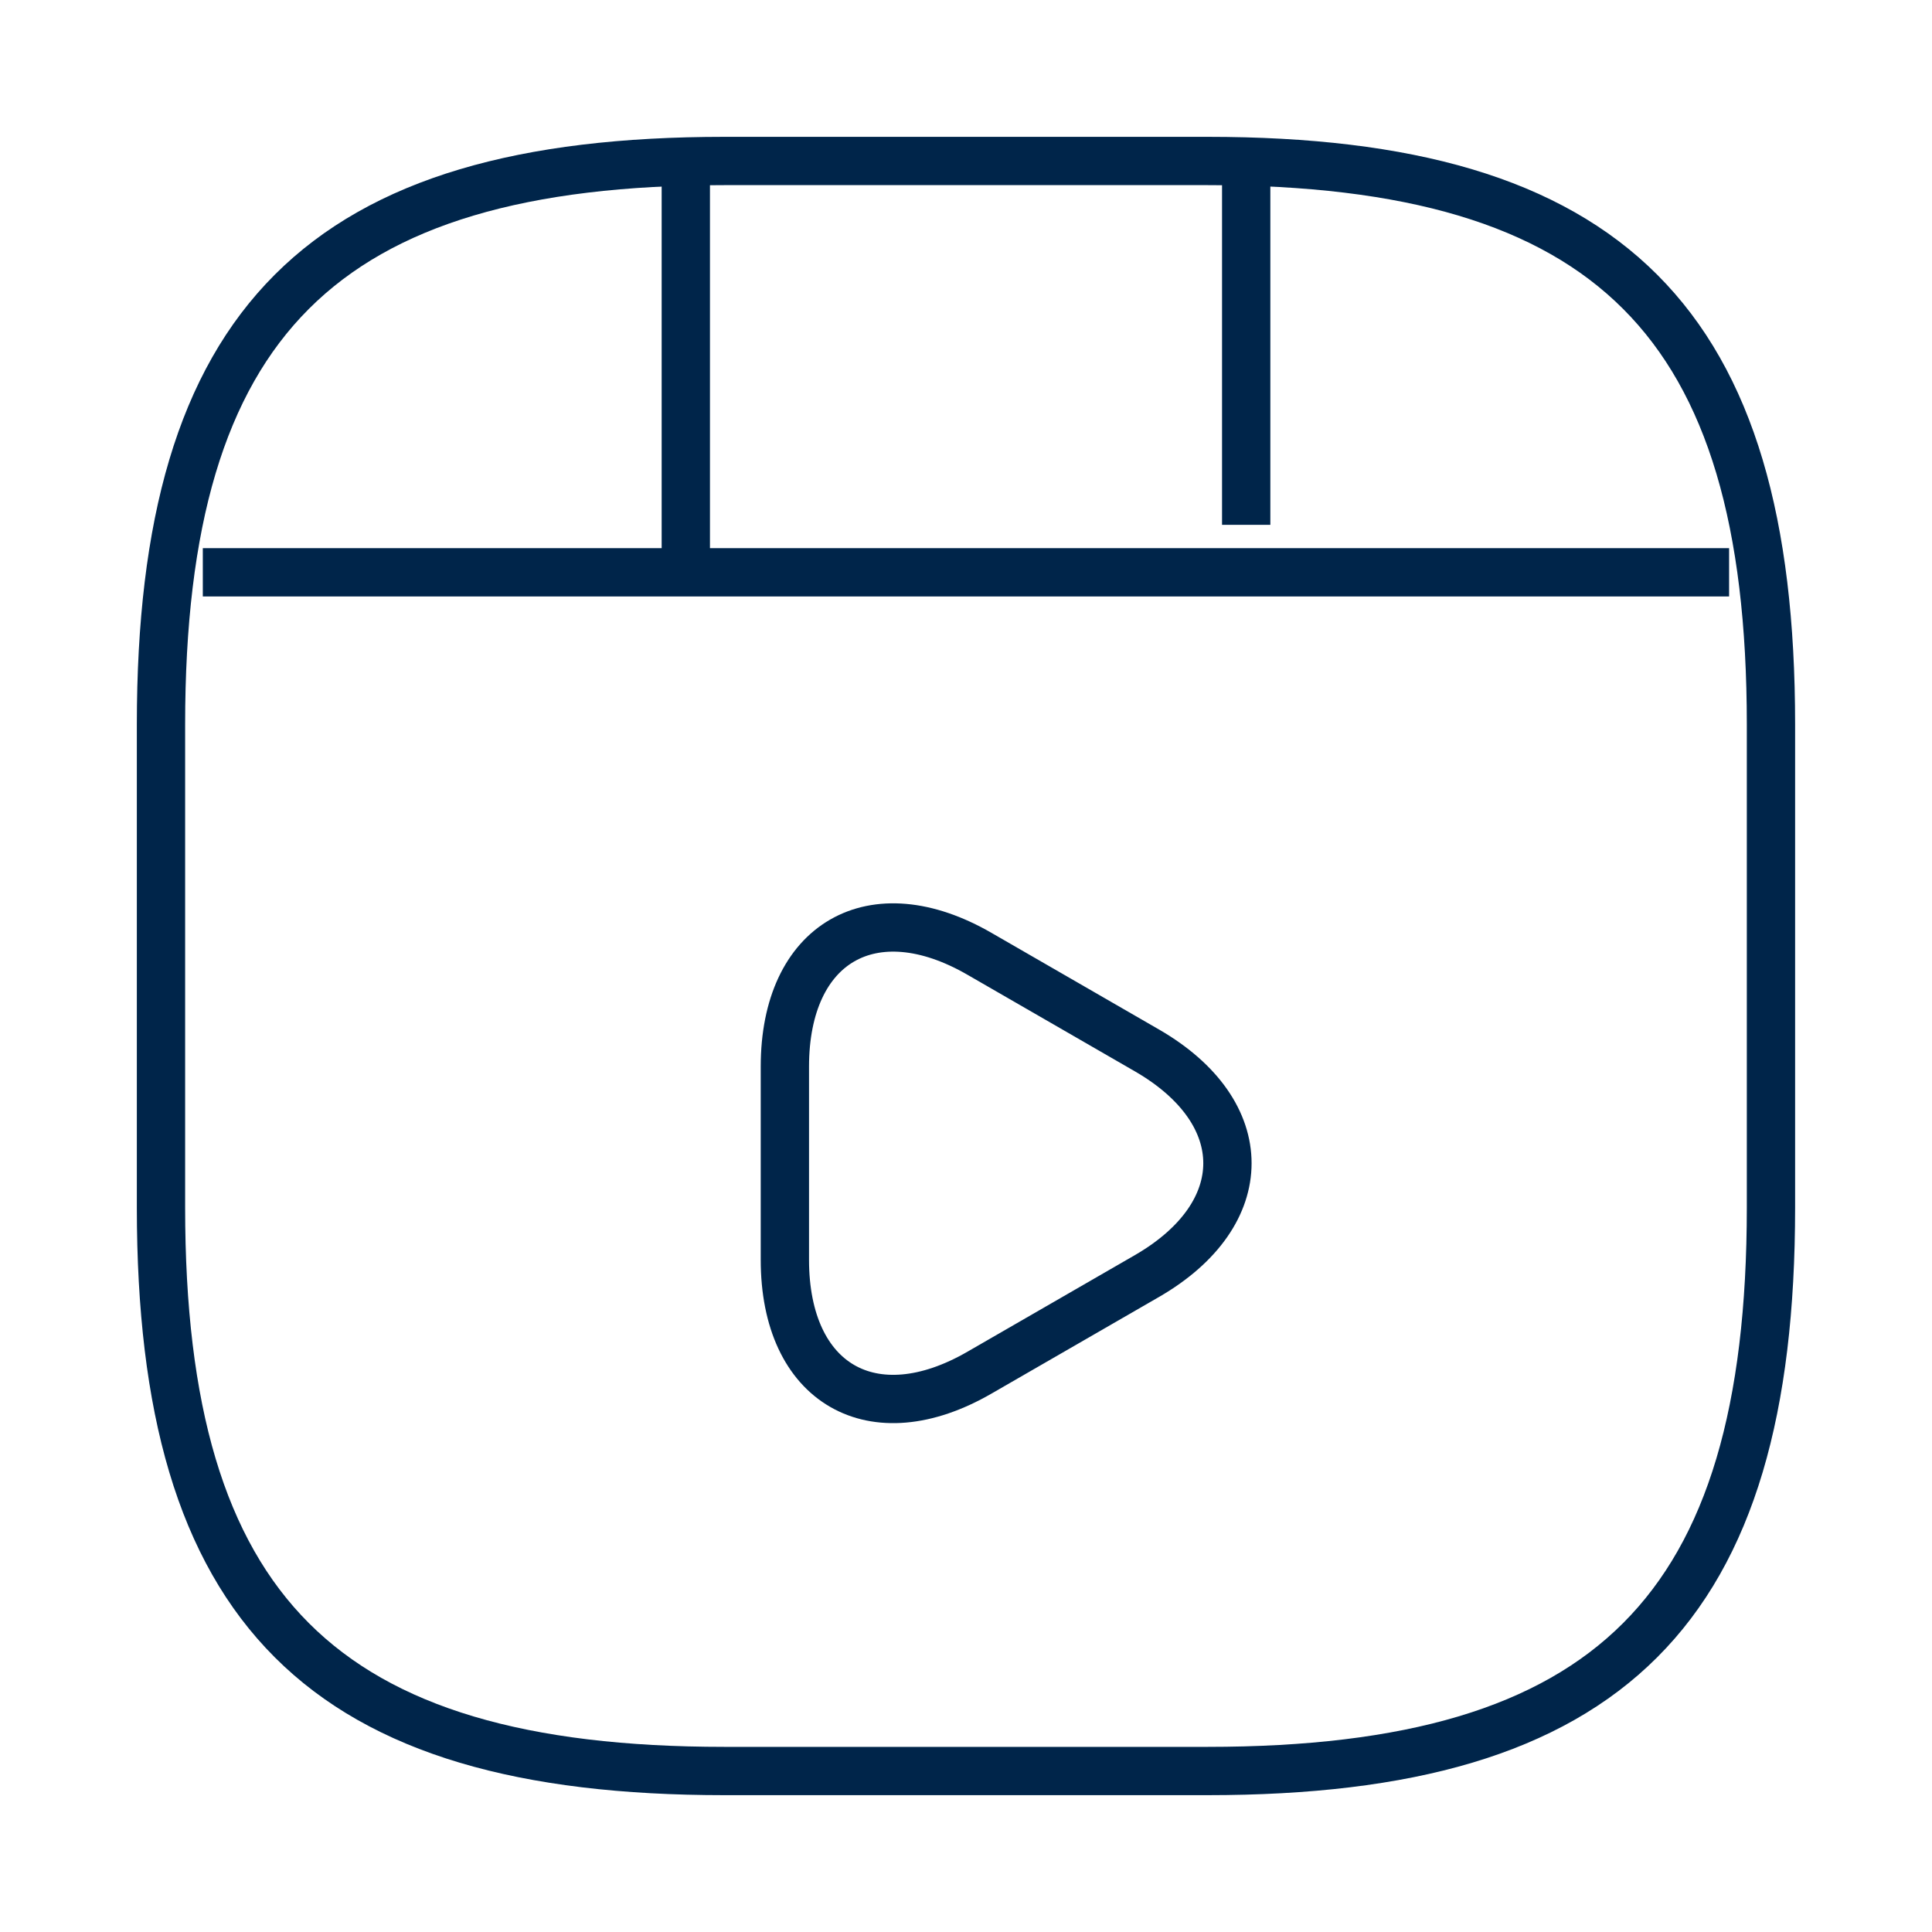 <svg width="40" height="40" viewBox="0 0 40 40" fill="none" xmlns="http://www.w3.org/2000/svg">
<path d="M36.666 25V15C36.666 6.667 33.333 3.333 25 3.333H15C6.666 3.333 3.333 6.667 3.333 15V25C3.333 33.333 6.666 36.667 15 36.667H25C33.333 36.667 36.666 33.333 36.666 25Z" stroke="#00254A" strokeWidth="2.5" strokeLinecap="round" strokeLinejoin="round"/>
<path d="M4.199 11.849H35.799" stroke="#00254A" strokeWidth="2.5" strokeLinecap="round" strokeLinejoin="round"/>
<path d="M14.199 3.516V11.616" stroke="#00254A" strokeWidth="2.5" strokeLinecap="round" strokeLinejoin="round"/>
<path d="M25.801 3.516V10.866" stroke="#00254A" strokeWidth="2.5" strokeLinecap="round" strokeLinejoin="round"/>
<path d="M16.25 24.083V22.083C16.25 19.517 18.067 18.467 20.283 19.75L22.017 20.75L23.75 21.75C25.967 23.033 25.967 25.133 23.75 26.417L22.017 27.417L20.283 28.417C18.067 29.7 16.25 28.65 16.25 26.083V24.083Z" stroke="#00254A" strokeWidth="2.5" strokeMiterlimit="10" strokeLinecap="round" strokeLinejoin="round"/>
</svg>
